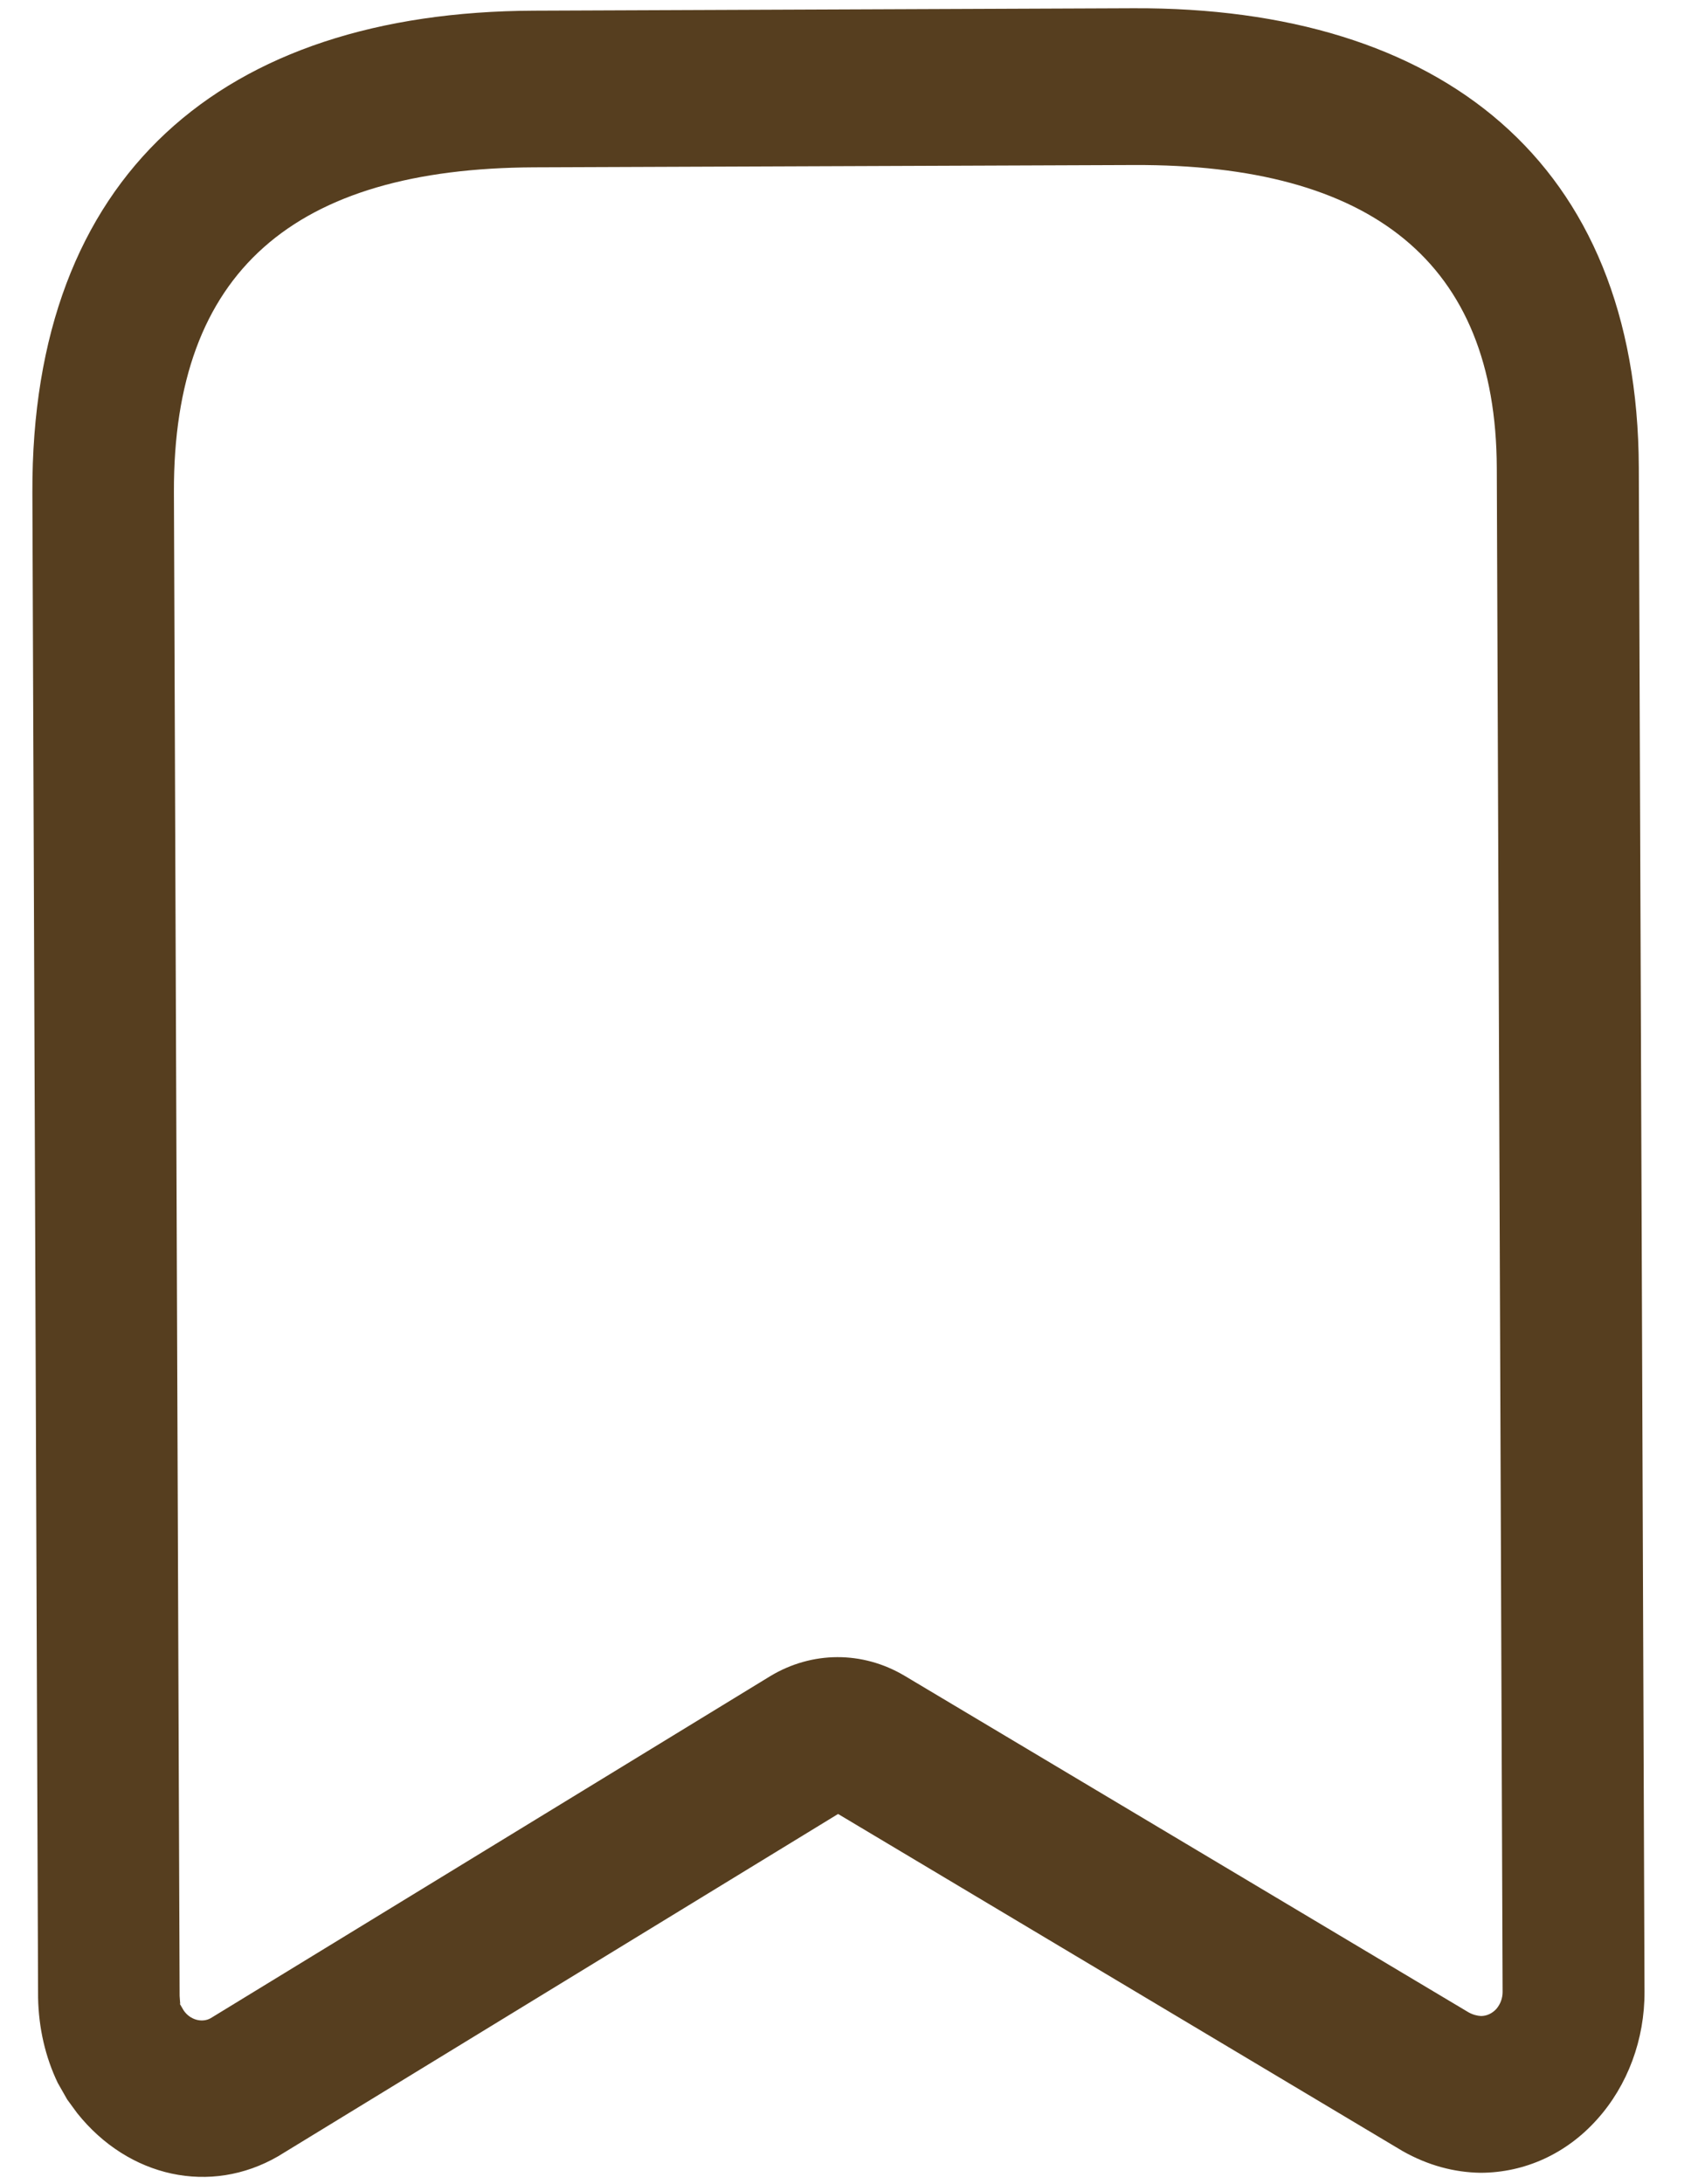<svg width="14" height="18" viewBox="0 0 14 18" fill="none" xmlns="http://www.w3.org/2000/svg">
<path fill-rule="evenodd" clip-rule="evenodd" d="M4.403 0.088L9.346 0.068C11.881 0.058 13.502 1.333 13.512 3.852L13.559 16.412C13.561 16.807 13.42 17.186 13.168 17.466C12.917 17.747 12.575 17.905 12.208 17.906C11.989 17.903 11.774 17.845 11.566 17.728L6.91 14.949L2.293 17.77C1.737 18.092 1.061 17.947 0.636 17.414L0.554 17.302L0.476 17.165C0.374 16.952 0.319 16.715 0.314 16.463L0.267 4.061C0.257 1.442 1.833 0.098 4.403 0.088ZM9.349 1.36L4.406 1.379C2.424 1.387 1.428 2.237 1.434 4.056L1.481 16.448C1.482 16.463 1.483 16.478 1.484 16.49C1.486 16.509 1.488 16.52 1.481 16.511L1.513 16.566C1.566 16.647 1.667 16.672 1.737 16.632L6.351 13.813C6.695 13.606 7.111 13.604 7.458 13.81L12.107 16.583C12.142 16.603 12.181 16.613 12.211 16.614C12.258 16.614 12.303 16.593 12.337 16.556C12.37 16.518 12.389 16.468 12.389 16.416L12.341 3.856C12.335 2.16 11.307 1.352 9.349 1.36Z" fill="#563E1F"/>
</svg>
